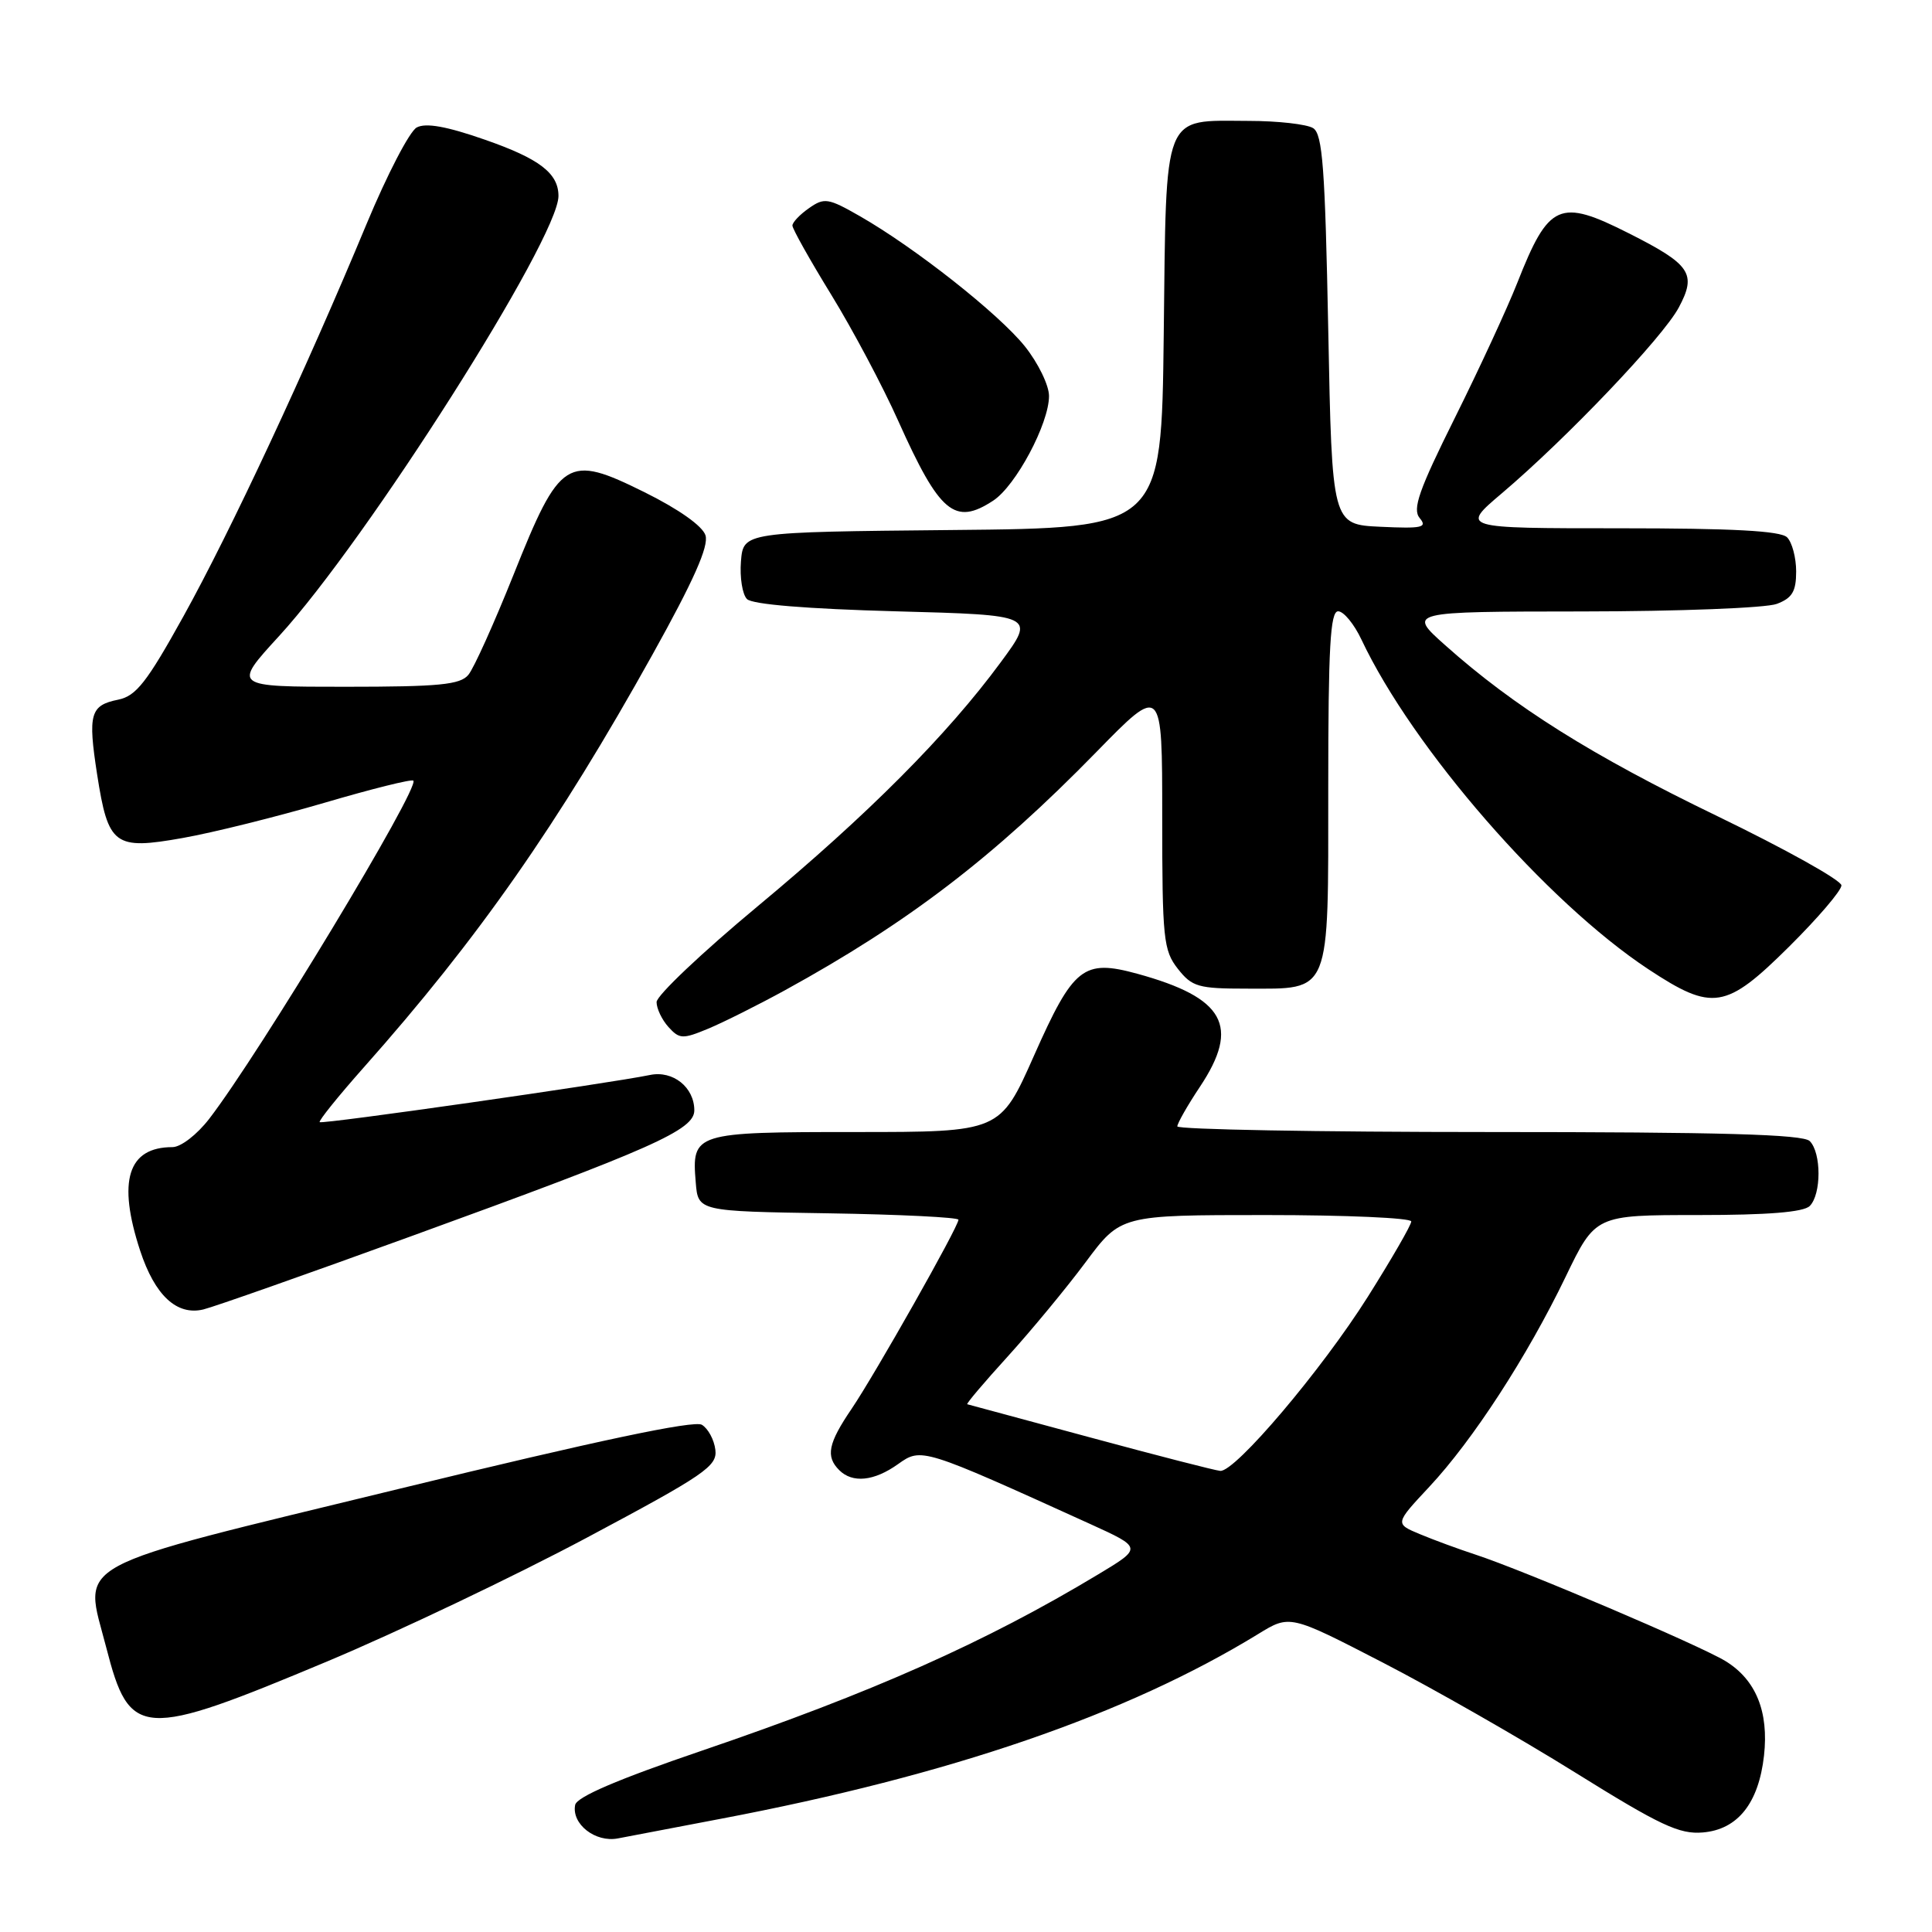 <?xml version="1.0" encoding="UTF-8" standalone="no"?>
<!DOCTYPE svg PUBLIC "-//W3C//DTD SVG 1.1//EN" "http://www.w3.org/Graphics/SVG/1.1/DTD/svg11.dtd" >
<svg xmlns="http://www.w3.org/2000/svg" xmlns:xlink="http://www.w3.org/1999/xlink" version="1.1" viewBox="0 0 256 256">
 <g >
 <path fill="currentColor"
d=" M 95.50 241.00 C 125.90 235.23 149.30 227.19 166.71 216.52 C 170.91 213.94 170.91 213.94 183.21 220.29 C 189.97 223.78 201.46 230.34 208.74 234.88 C 220.00 241.89 222.53 243.08 225.64 242.81 C 230.26 242.42 233.03 238.94 233.74 232.63 C 234.39 226.81 232.67 222.57 228.63 220.10 C 225.21 218.01 201.91 208.09 195.50 205.99 C 193.30 205.27 190.00 204.06 188.16 203.29 C 184.82 201.90 184.82 201.90 189.38 197.02 C 195.15 190.85 202.36 179.75 207.45 169.19 C 211.40 161.00 211.40 161.00 225.00 161.00 C 234.24 161.00 238.98 160.62 239.80 159.80 C 241.35 158.25 241.35 152.75 239.80 151.20 C 238.91 150.31 228.09 150.00 197.30 150.00 C 174.59 150.00 156.00 149.66 156.00 149.25 C 156.01 148.84 157.35 146.47 159.00 144.00 C 164.35 135.95 162.28 132.21 150.71 129.03 C 143.55 127.07 142.24 128.10 137.01 139.88 C 132.52 150.00 132.52 150.00 113.38 150.00 C 91.97 150.00 91.64 150.10 92.19 156.68 C 92.50 160.50 92.50 160.50 109.75 160.77 C 119.24 160.92 127.00 161.31 127.00 161.62 C 127.00 162.55 115.95 182.09 112.84 186.68 C 109.73 191.26 109.38 192.98 111.20 194.80 C 112.96 196.56 115.82 196.27 119.00 194.00 C 122.09 191.80 122.15 191.81 144.44 201.93 C 151.38 205.09 151.38 205.09 145.49 208.63 C 130.61 217.59 115.60 224.27 93.01 231.97 C 81.83 235.78 76.41 238.10 76.21 239.17 C 75.72 241.70 78.89 244.17 81.87 243.60 C 83.32 243.32 89.45 242.15 95.50 241.00 Z  M 43.47 220.10 C 52.80 216.18 68.23 208.83 77.76 203.75 C 93.40 195.41 95.06 194.28 94.79 192.11 C 94.63 190.78 93.83 189.29 93.00 188.79 C 91.98 188.17 79.10 190.89 53.00 197.25 C 8.39 208.11 11.08 206.66 14.08 218.31 C 17.19 230.40 18.68 230.49 43.47 220.10 Z  M 54.50 163.80 C 86.49 152.18 92.00 149.73 92.00 147.13 C 92.00 144.07 89.17 141.81 86.13 142.44 C 80.65 143.57 42.66 149.00 42.36 148.69 C 42.19 148.52 44.82 145.25 48.20 141.44 C 63.33 124.41 73.90 109.29 86.46 86.73 C 91.91 76.94 93.94 72.38 93.48 70.93 C 93.08 69.69 89.94 67.47 85.38 65.21 C 75.12 60.13 74.22 60.70 68.04 76.17 C 65.47 82.59 62.79 88.55 62.06 89.42 C 60.98 90.73 58.20 91.00 45.79 91.00 C 30.82 91.00 30.82 91.00 36.98 84.28 C 48.61 71.59 74.00 31.60 74.00 25.97 C 74.00 22.95 71.47 21.02 64.22 18.50 C 59.15 16.73 56.41 16.25 55.22 16.89 C 54.27 17.40 51.29 23.15 48.58 29.66 C 40.57 48.94 30.55 70.41 24.32 81.64 C 19.46 90.41 18.03 92.23 15.66 92.71 C 11.95 93.46 11.63 94.60 12.87 102.62 C 14.34 112.05 15.15 112.65 24.20 111.04 C 28.22 110.33 36.64 108.23 42.93 106.39 C 49.22 104.54 54.55 103.21 54.77 103.44 C 55.67 104.34 34.36 139.63 27.72 148.25 C 26.10 150.35 23.96 152.00 22.85 152.00 C 16.93 152.00 15.54 156.48 18.57 165.72 C 20.52 171.65 23.42 174.35 26.94 173.51 C 28.35 173.17 40.75 168.80 54.50 163.80 Z  M 104.00 131.22 C 120.34 122.25 131.65 113.59 145.25 99.67 C 154.00 90.71 154.00 90.71 154.00 108.22 C 154.00 124.42 154.16 125.93 156.07 128.37 C 157.96 130.77 158.77 131.00 165.24 131.00 C 176.43 131.00 176.00 132.06 176.00 104.35 C 176.00 85.72 176.27 81.00 177.31 81.00 C 178.04 81.00 179.43 82.69 180.40 84.75 C 187.20 99.16 204.93 119.52 218.42 128.43 C 226.93 134.04 228.67 133.76 237.06 125.44 C 240.88 121.65 244.00 118.00 244.00 117.32 C 244.00 116.65 236.60 112.52 227.55 108.14 C 210.93 100.11 200.63 93.64 191.50 85.50 C 186.50 81.04 186.50 81.04 209.68 81.02 C 222.44 81.01 234.02 80.56 235.43 80.02 C 237.48 79.25 238.00 78.37 238.00 75.72 C 238.00 73.90 237.46 71.86 236.80 71.20 C 235.94 70.34 229.59 70.00 214.57 70.00 C 193.53 70.00 193.53 70.00 199.02 65.35 C 207.61 58.06 220.31 44.73 222.44 40.76 C 224.85 36.26 224.04 35.06 215.84 30.92 C 206.62 26.26 205.22 26.89 201.04 37.50 C 199.74 40.80 196.03 48.83 192.79 55.34 C 188.00 64.96 187.13 67.45 188.11 68.64 C 189.17 69.90 188.46 70.06 182.92 69.80 C 176.50 69.50 176.50 69.50 176.00 43.71 C 175.58 22.26 175.25 17.77 174.00 16.98 C 173.18 16.46 169.32 16.02 165.44 16.02 C 153.95 15.99 154.55 14.47 154.20 44.40 C 153.90 69.97 153.90 69.97 126.20 70.23 C 98.50 70.50 98.50 70.50 98.18 74.38 C 98.01 76.52 98.37 78.77 98.98 79.38 C 99.68 80.09 106.95 80.68 118.65 81.00 C 137.21 81.50 137.21 81.50 132.62 87.73 C 125.49 97.42 114.99 107.95 100.39 120.09 C 93.03 126.21 87.00 131.92 87.00 132.78 C 87.00 133.64 87.71 135.13 88.58 136.09 C 90.03 137.69 90.46 137.71 93.83 136.31 C 95.85 135.47 100.42 133.18 104.00 131.22 Z  M 131.60 66.34 C 134.60 64.38 139.00 56.13 139.00 52.47 C 139.00 51.05 137.55 48.08 135.79 45.88 C 132.31 41.55 121.25 32.83 113.95 28.65 C 109.74 26.24 109.22 26.16 107.20 27.58 C 105.99 28.42 105.00 29.46 105.00 29.89 C 105.00 30.32 107.32 34.46 110.16 39.08 C 113.00 43.71 116.99 51.22 119.02 55.77 C 124.51 68.01 126.50 69.68 131.60 66.34 Z  M 144.50 190.48 C 135.70 188.10 128.35 186.11 128.17 186.07 C 127.98 186.03 130.39 183.19 133.52 179.75 C 136.64 176.31 141.29 170.69 143.85 167.25 C 148.50 161.00 148.50 161.00 167.75 161.00 C 178.34 161.00 187.00 161.38 187.00 161.85 C 187.00 162.32 184.41 166.80 181.25 171.82 C 175.13 181.53 163.66 195.06 161.69 194.90 C 161.03 194.85 153.30 192.86 144.50 190.48 Z "/>
</g>
</svg>
